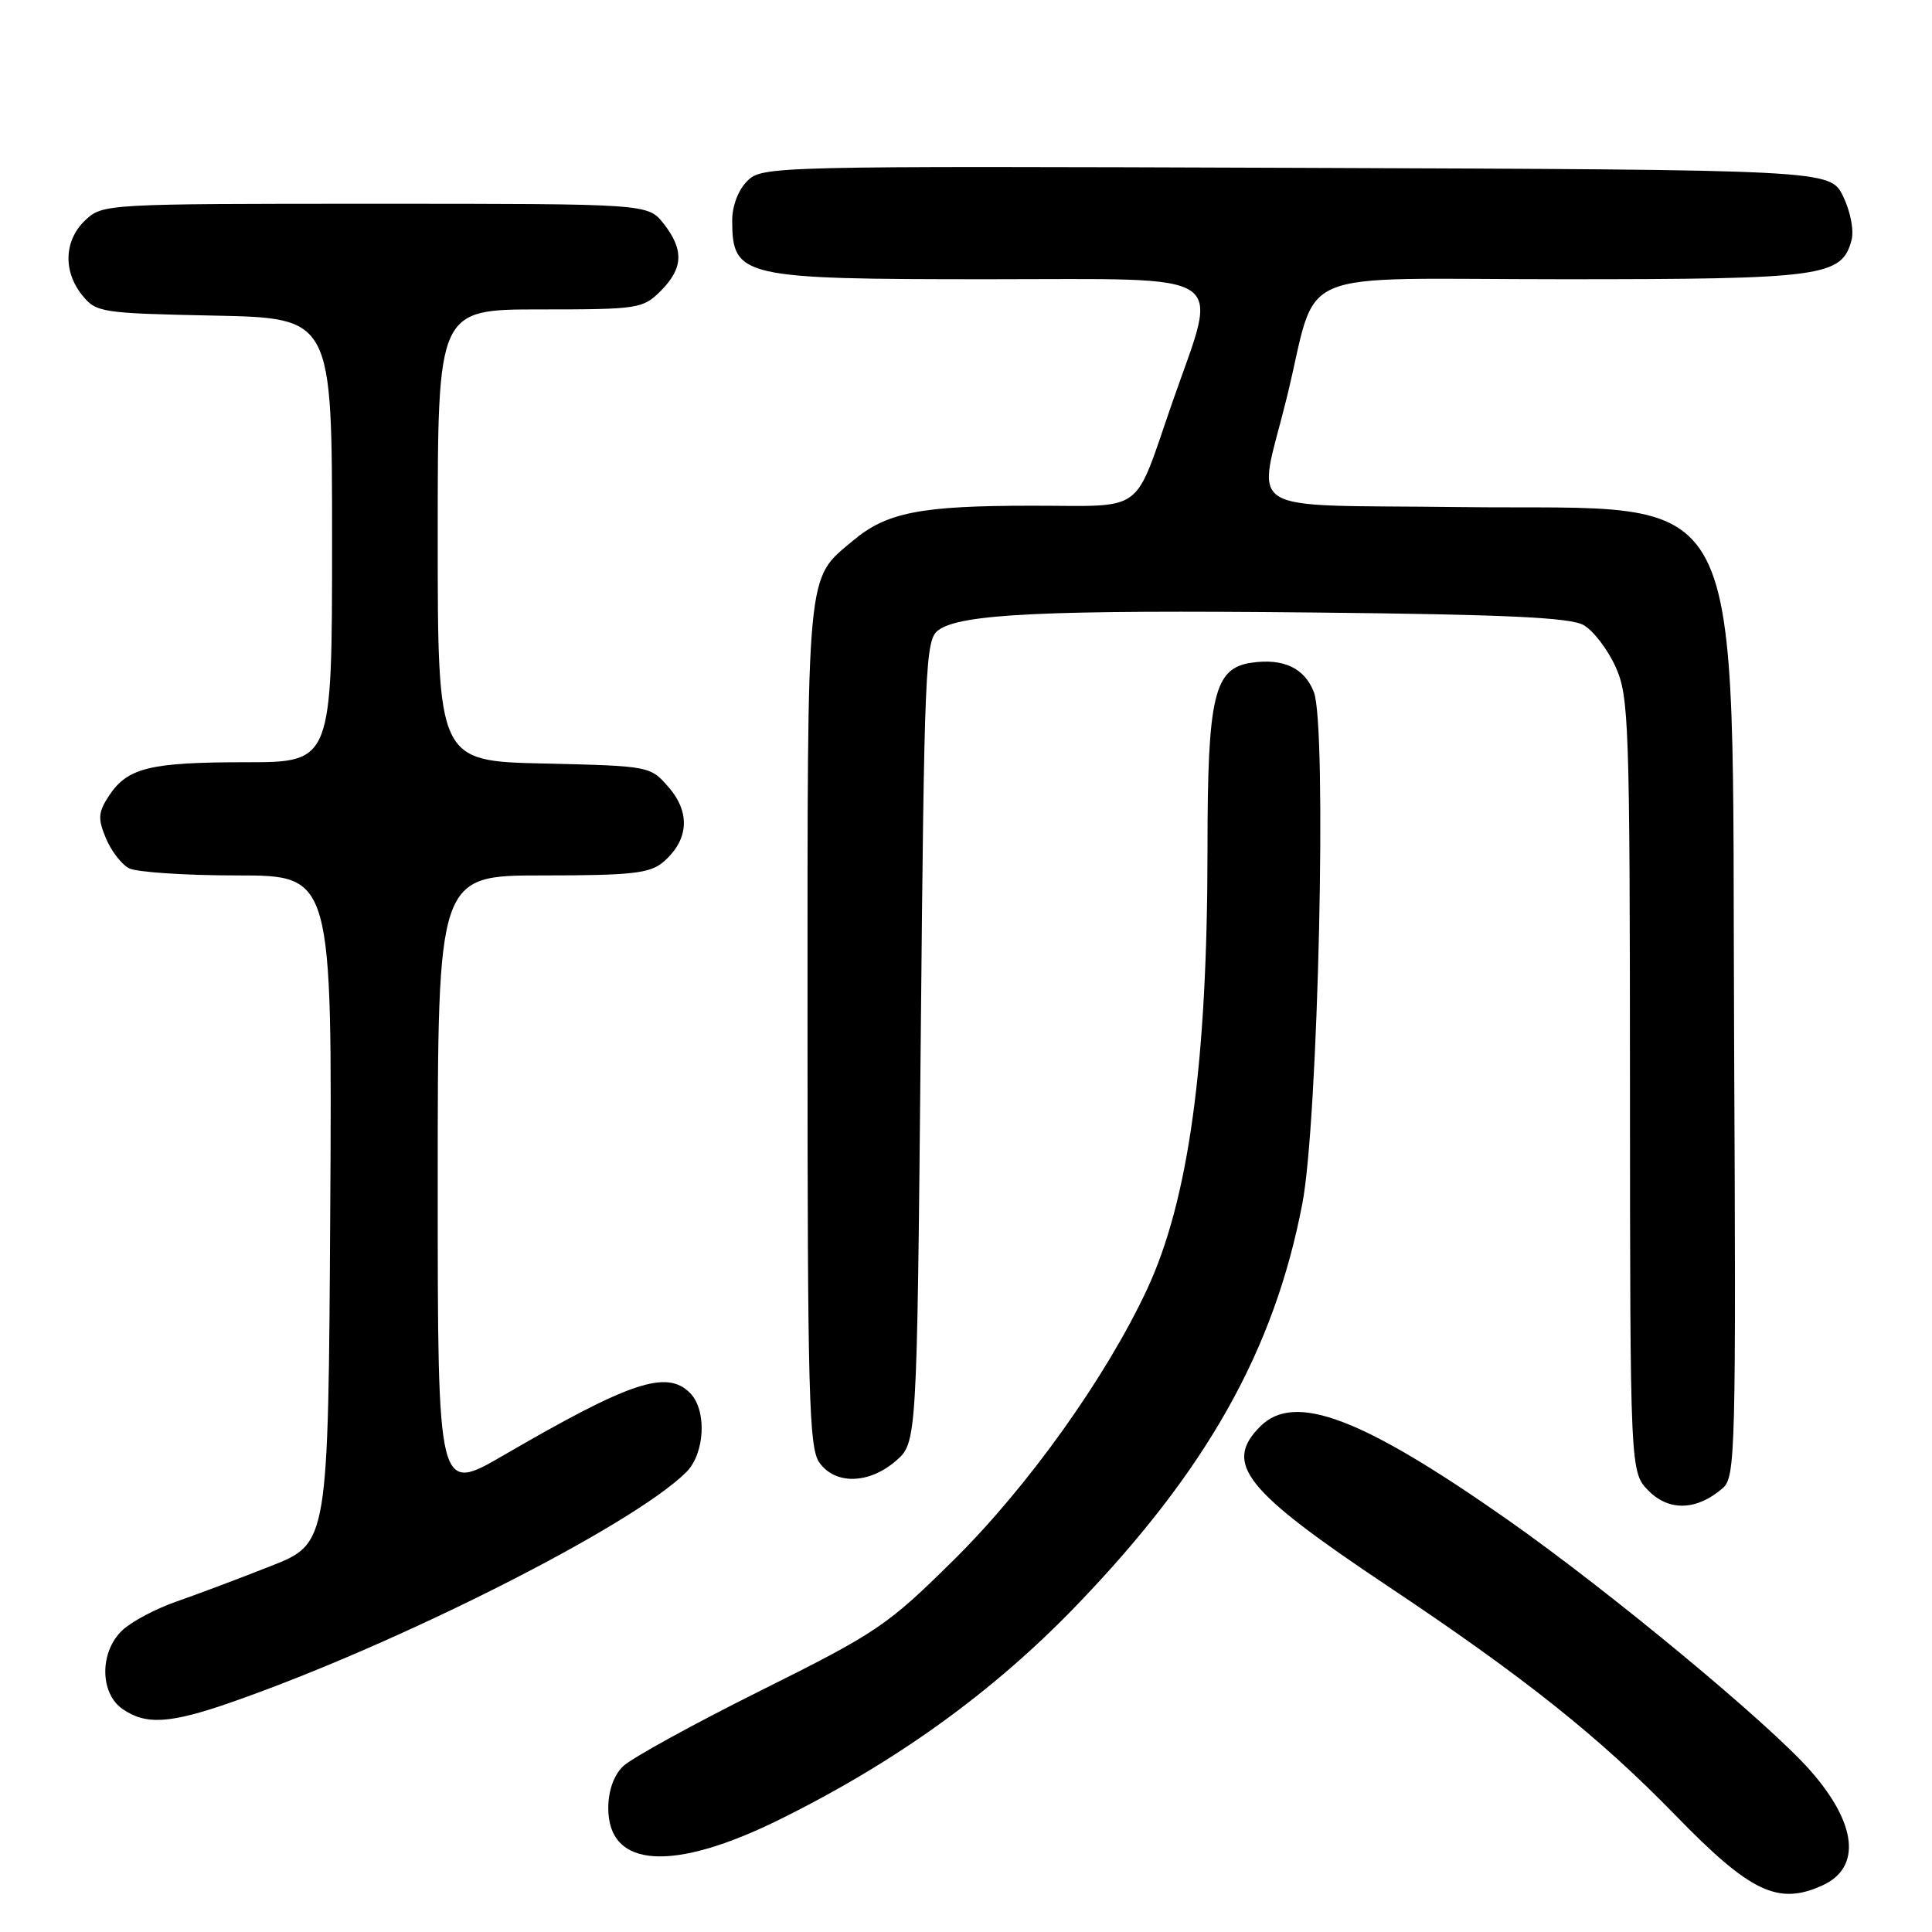 <?xml version="1.0" encoding="UTF-8" standalone="no"?>
<!DOCTYPE svg PUBLIC "-//W3C//DTD SVG 1.1//EN" "http://www.w3.org/Graphics/SVG/1.1/DTD/svg11.dtd" >
<svg xmlns="http://www.w3.org/2000/svg" xmlns:xlink="http://www.w3.org/1999/xlink" version="1.1" viewBox="0 0 256 256">
 <g >
 <path fill="currentColor"
d=" M 241.48 249.83 C 246.68 247.46 246.07 241.64 239.88 234.61 C 234.38 228.35 213.28 210.87 199.89 201.46 C 180.45 187.82 171.55 184.45 167.00 189.00 C 162.06 193.94 164.89 197.49 183.95 210.21 C 201.97 222.23 211.95 230.19 222.00 240.53 C 231.93 250.75 235.60 252.50 241.48 249.83 Z  M 103.37 241.06 C 118.81 233.42 131.61 224.18 142.64 212.73 C 159.92 194.79 168.85 178.90 172.57 159.47 C 174.68 148.50 175.85 96.29 174.10 91.72 C 172.86 88.51 170.05 87.19 165.79 87.82 C 160.87 88.54 160.00 92.22 160.00 112.36 C 160.00 140.89 157.51 159.05 151.96 170.91 C 146.49 182.59 136.20 196.99 126.39 206.69 C 117.58 215.40 116.25 216.31 100.80 224.01 C 91.83 228.48 83.62 233.00 82.55 234.05 C 81.32 235.25 80.60 237.31 80.60 239.59 C 80.60 247.56 89.15 248.11 103.37 241.06 Z  M 30.57 225.59 C 52.68 217.90 83.89 202.11 90.94 195.06 C 93.42 192.58 93.69 186.84 91.43 184.57 C 88.33 181.47 83.52 183.07 66.75 192.82 C 58.00 197.91 58.00 197.91 58.00 156.95 C 58.00 116.00 58.00 116.00 71.89 116.00 C 83.66 116.00 86.09 115.73 87.85 114.25 C 91.23 111.39 91.53 107.73 88.66 104.39 C 86.18 101.50 86.18 101.50 72.09 101.17 C 58.00 100.85 58.00 100.85 58.00 70.92 C 58.00 41.00 58.00 41.00 71.55 41.00 C 84.59 41.00 85.18 40.91 87.55 38.55 C 90.54 35.55 90.65 33.10 87.93 29.63 C 85.85 27.00 85.85 27.00 49.74 27.00 C 14.04 27.00 13.60 27.02 11.31 29.17 C 8.49 31.83 8.32 35.94 10.91 39.14 C 12.75 41.41 13.42 41.51 28.41 41.82 C 44.00 42.14 44.00 42.14 44.00 71.57 C 44.00 101.00 44.00 101.00 32.57 101.00 C 19.84 101.00 16.88 101.73 14.43 105.46 C 13.01 107.63 12.95 108.47 14.02 111.04 C 14.71 112.71 16.08 114.51 17.07 115.04 C 18.06 115.57 24.53 116.00 31.44 116.00 C 44.02 116.00 44.02 116.00 43.76 160.25 C 43.50 204.50 43.50 204.50 35.91 207.50 C 31.73 209.15 26.10 211.27 23.39 212.21 C 20.68 213.15 17.46 214.85 16.23 216.00 C 13.20 218.83 13.19 224.32 16.22 226.44 C 19.29 228.59 22.50 228.40 30.57 225.59 Z  M 228.28 197.18 C 229.96 195.73 230.04 192.23 229.78 138.07 C 229.41 61.74 232.45 67.67 193.43 67.19 C 163.85 66.82 166.61 68.57 170.50 52.71 C 174.84 35.05 170.29 37.00 207.17 37.00 C 241.56 37.00 244.07 36.66 245.34 31.80 C 245.68 30.51 245.19 28.00 244.22 26.01 C 242.50 22.50 242.50 22.50 171.76 22.24 C 102.09 21.99 100.98 22.02 99.01 23.99 C 97.81 25.19 97.01 27.31 97.02 29.25 C 97.05 36.73 98.25 37.00 130.93 37.00 C 163.63 37.00 161.51 35.60 155.40 53.15 C 150.08 68.43 152.02 67.00 136.71 67.01 C 121.95 67.01 117.47 67.89 113.00 71.66 C 106.79 76.88 107.00 74.60 107.00 135.73 C 107.00 184.64 107.19 191.83 108.56 193.78 C 110.64 196.75 115.11 196.67 118.69 193.59 C 121.50 191.17 121.50 191.17 122.00 138.01 C 122.47 87.91 122.61 84.76 124.34 83.50 C 127.30 81.33 138.46 80.80 174.00 81.16 C 199.54 81.42 208.06 81.82 209.84 82.83 C 211.12 83.56 213.02 86.04 214.06 88.33 C 215.84 92.25 215.96 95.63 215.98 143.80 C 216.00 195.09 216.00 195.09 218.48 197.57 C 221.20 200.29 224.88 200.14 228.28 197.18 Z "/>
</g>
</svg>